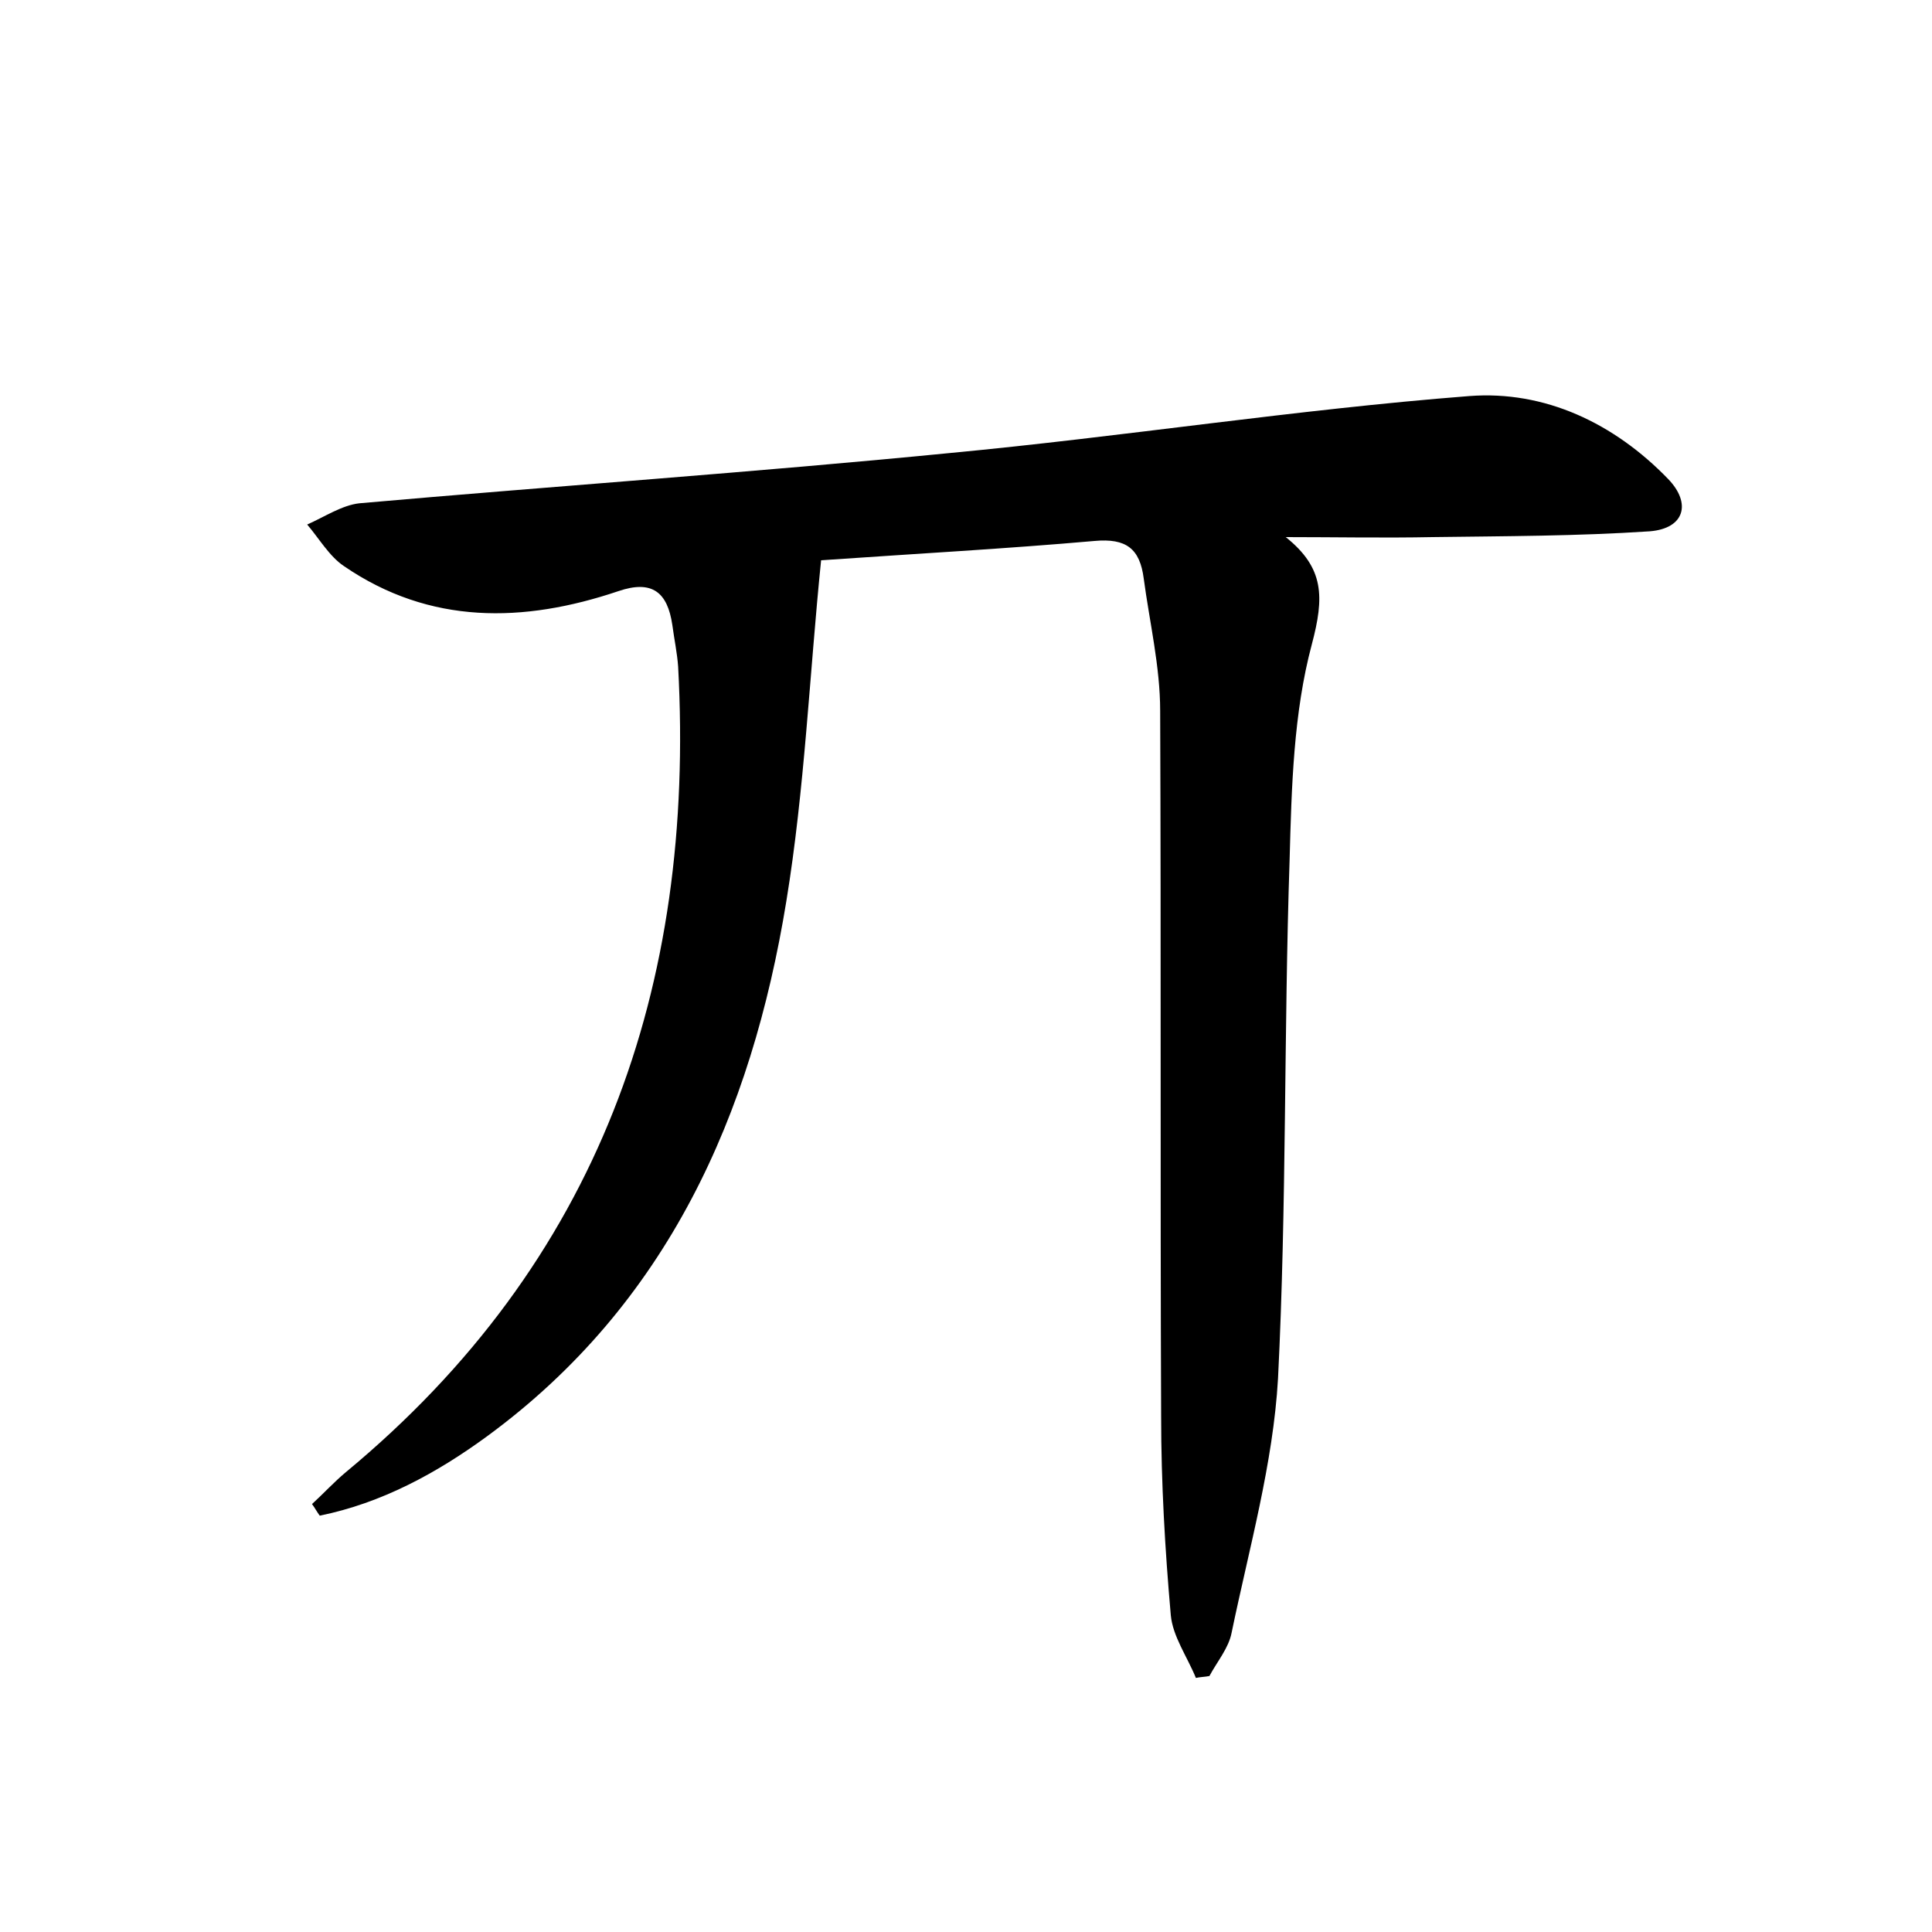 <?xml version="1.0" encoding="utf-8"?>
<!-- Generator: Adobe Illustrator 22.0.0, SVG Export Plug-In . SVG Version: 6.00 Build 0)  -->
<svg version="1.1" id="图层_1" xmlns="http://www.w3.org/2000/svg" xmlns:xlink="http://www.w3.org/1999/xlink" x="0px" y="0px"
	 viewBox="0 0 200 200" style="enable-background:new 0 0 200 200;" xml:space="preserve">
<style type="text/css">
	.st1{fill:#010000;}
	.st4{fill:#fbfafc;}
</style>
<g>
	
	<path d="M133.1,55.6c4,3.2,4,6.2,2.7,11.1c-1.9,7.1-2.1,14.8-2.3,22.3c-0.6,17.9-0.3,35.8-1.2,53.7c-0.5,8.8-3,17.6-4.8,26.3
		c-0.3,1.6-1.5,3-2.3,4.5c-0.5,0.1-1,0.1-1.4,0.2c-0.9-2.2-2.4-4.3-2.6-6.5c-0.6-6.8-1-13.7-1-20.6c-0.1-24.3,0-48.7-0.1-73
		c0-4.6-1.1-9.2-1.7-13.7c-0.4-3.1-1.8-4.2-5.1-3.9c-9.1,0.8-18.2,1.3-28.3,2c-1.2,11.8-1.7,23.7-3.6,35.3
		c-3.6,22.1-12.3,41.7-31,55.4c-5.2,3.8-10.9,6.9-17.3,8.2c-0.3-0.4-0.5-0.8-0.8-1.2c1.2-1.1,2.3-2.3,3.5-3.3
		c26.2-21.7,36.2-50.2,34.4-83.4c-0.1-1.4-0.4-2.8-0.6-4.3c-0.5-3.4-2.1-4.7-5.6-3.5c-9.8,3.3-19.5,3.5-28.4-2.6
		c-1.5-1-2.6-2.9-3.8-4.3c1.8-0.8,3.6-2,5.4-2.2c20.4-1.8,40.8-3.2,61.1-5.2c18-1.7,35.8-4.5,53.8-5.9c7.8-0.6,15,2.8,20.6,8.6
		c2.4,2.5,1.7,5.1-1.9,5.4c-7.5,0.5-15,0.5-22.5,0.6C143.3,55.7,138.2,55.6,133.1,55.6z"/>
</g>
</svg>
